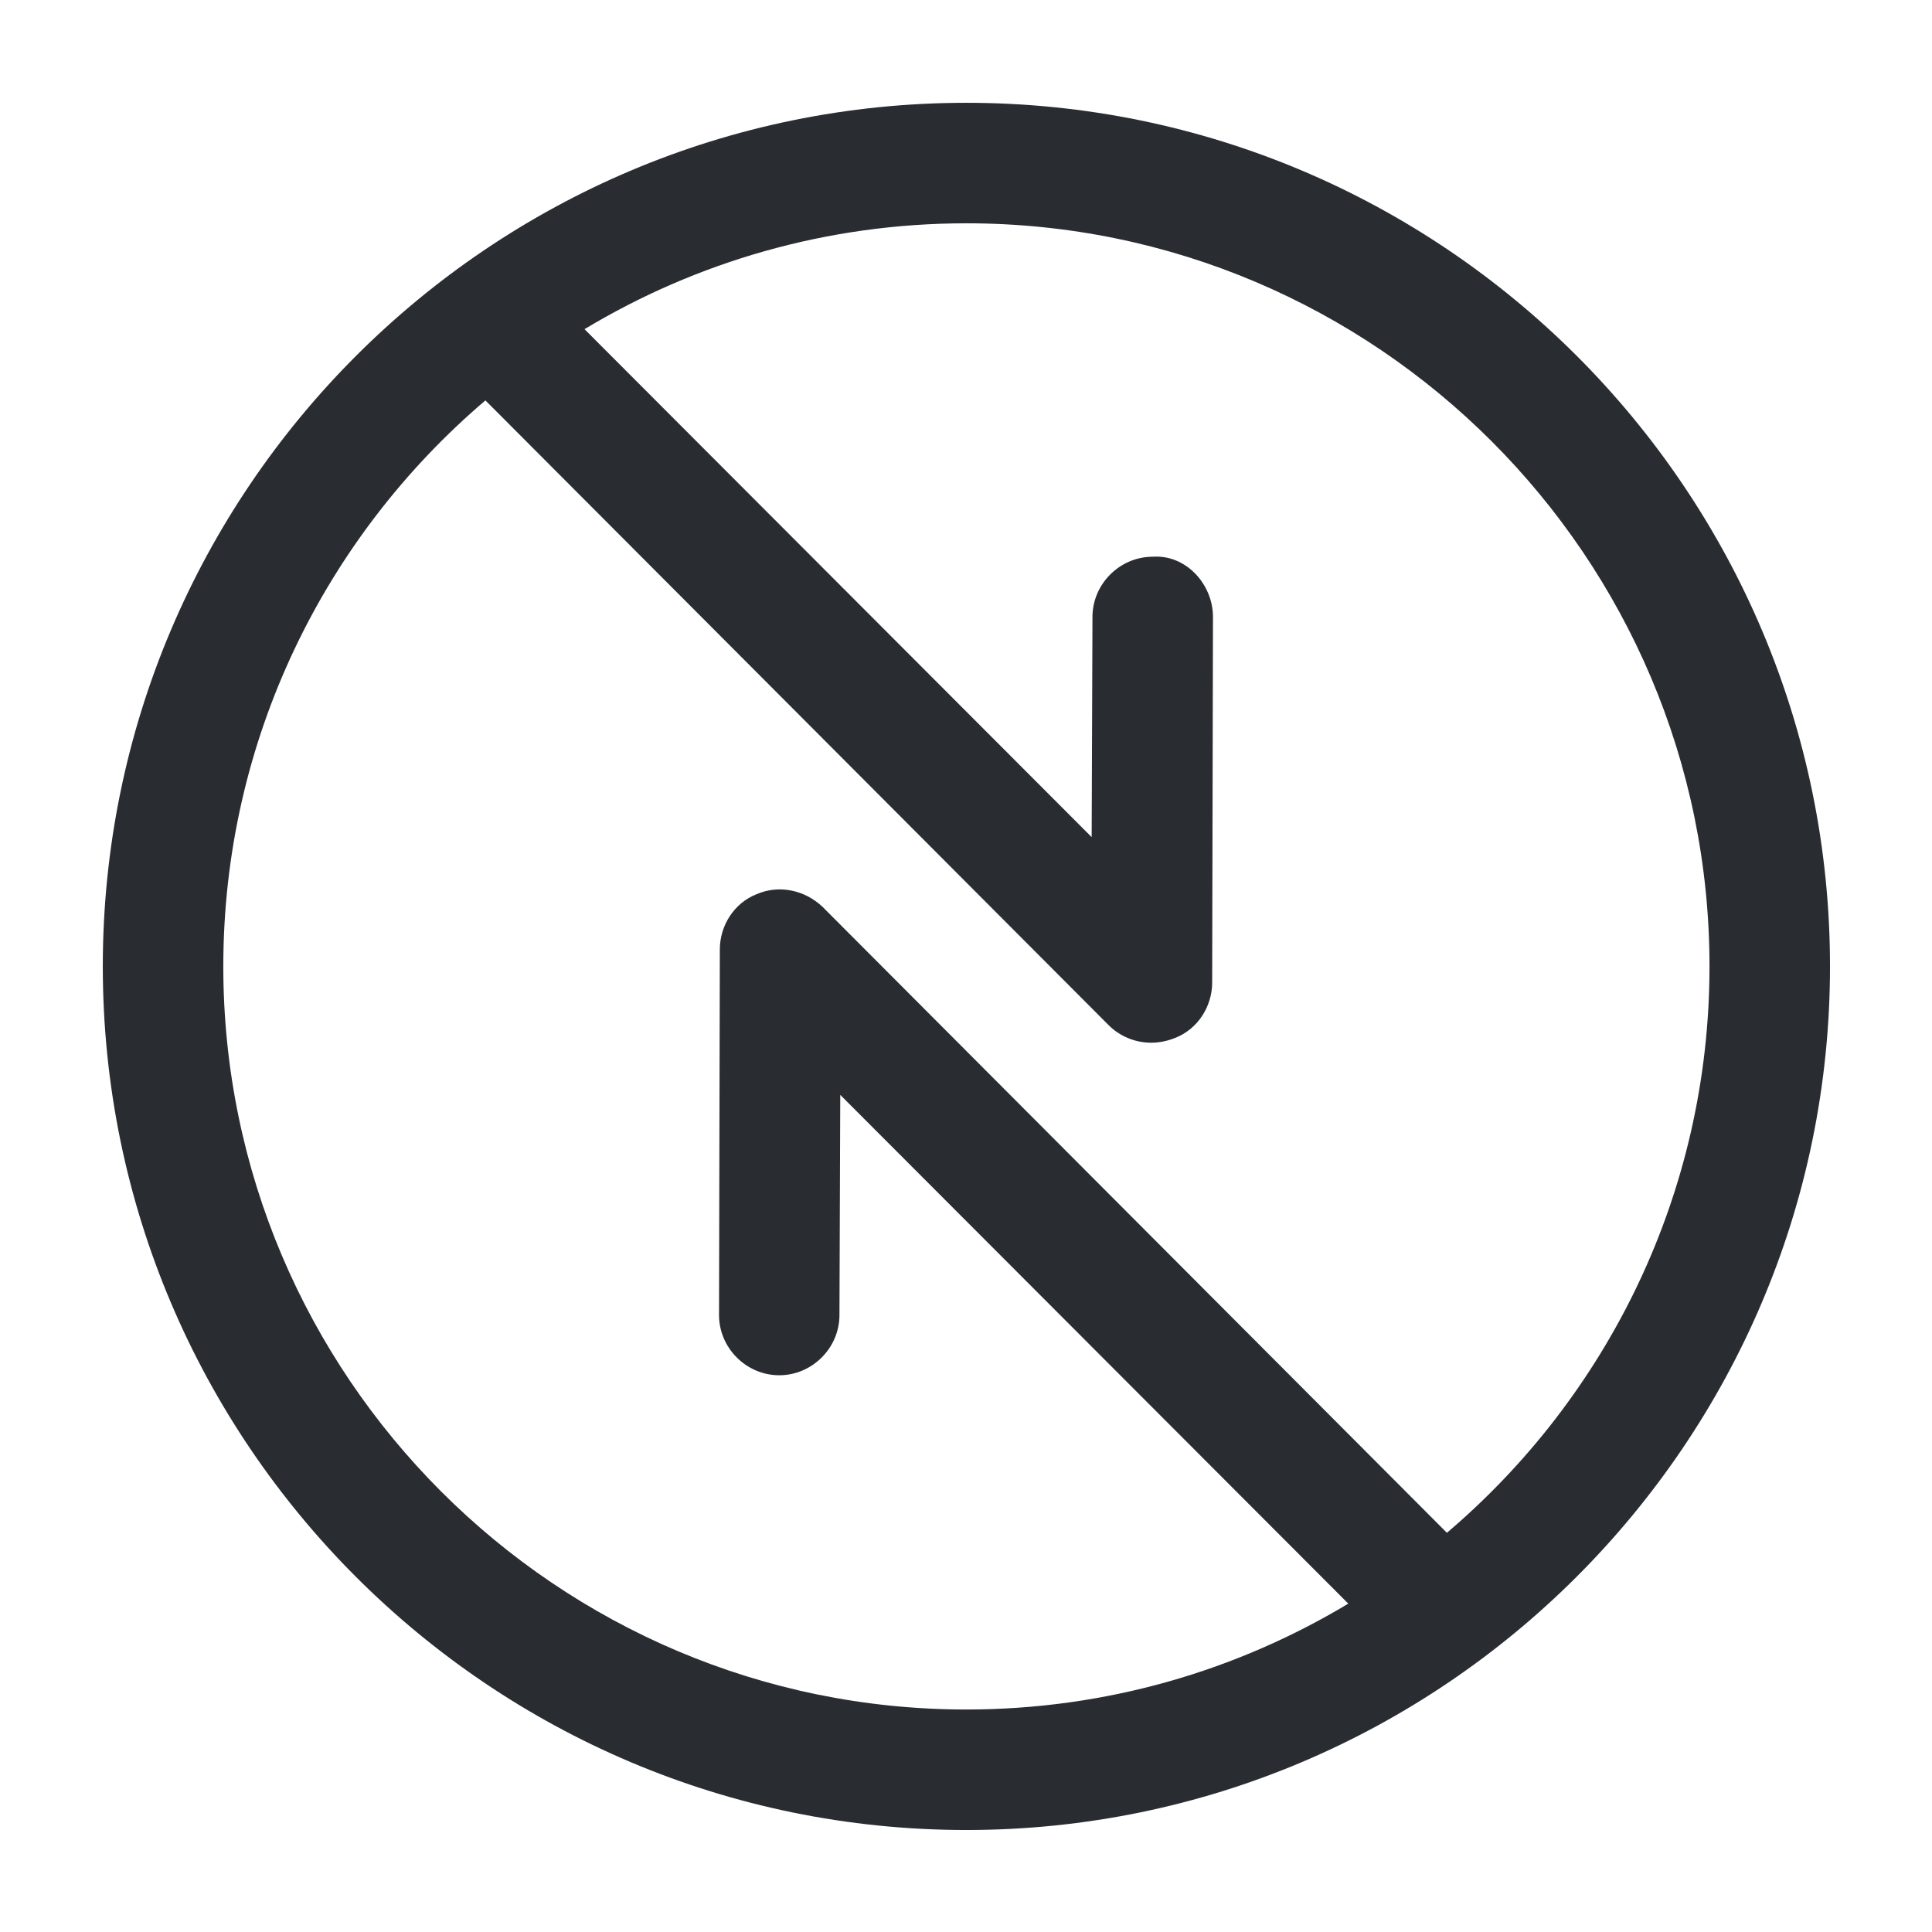 <svg viewBox="0 0 24 24" fill="none" xmlns="http://www.w3.org/2000/svg">
<path fill-rule="evenodd" clip-rule="evenodd" d="M12.005 22.733C6.087 22.733 1.277 17.923 1.277 12.005C1.277 6.087 6.087 1.277 12.005 1.277C17.923 1.277 22.733 6.087 22.733 12.005C22.733 17.923 17.913 22.733 12.005 22.733ZM12.005 2.774C10.272 2.774 8.648 3.255 7.261 4.089L13.561 10.399L13.571 7.664C13.571 7.255 13.91 6.916 14.319 6.916C14.729 6.886 15.068 7.255 15.068 7.664L15.058 12.205C15.058 12.504 14.878 12.784 14.599 12.893C14.499 12.933 14.399 12.953 14.3 12.953C14.1 12.953 13.91 12.873 13.771 12.734L6.03 4.974C4.039 6.669 2.774 9.192 2.774 12.005C2.774 17.094 6.916 21.236 12.005 21.236C13.738 21.236 15.361 20.755 16.749 19.921L10.438 13.601L10.428 16.336C10.428 16.745 10.089 17.084 9.68 17.084C9.271 17.084 8.932 16.745 8.932 16.336L8.942 11.795C8.942 11.496 9.121 11.216 9.401 11.107C9.68 10.987 9.999 11.057 10.219 11.266L17.974 19.041C19.968 17.346 21.236 14.82 21.236 12.005C21.236 6.916 17.094 2.774 12.005 2.774Z" fill="#292D32"/>
</svg>
